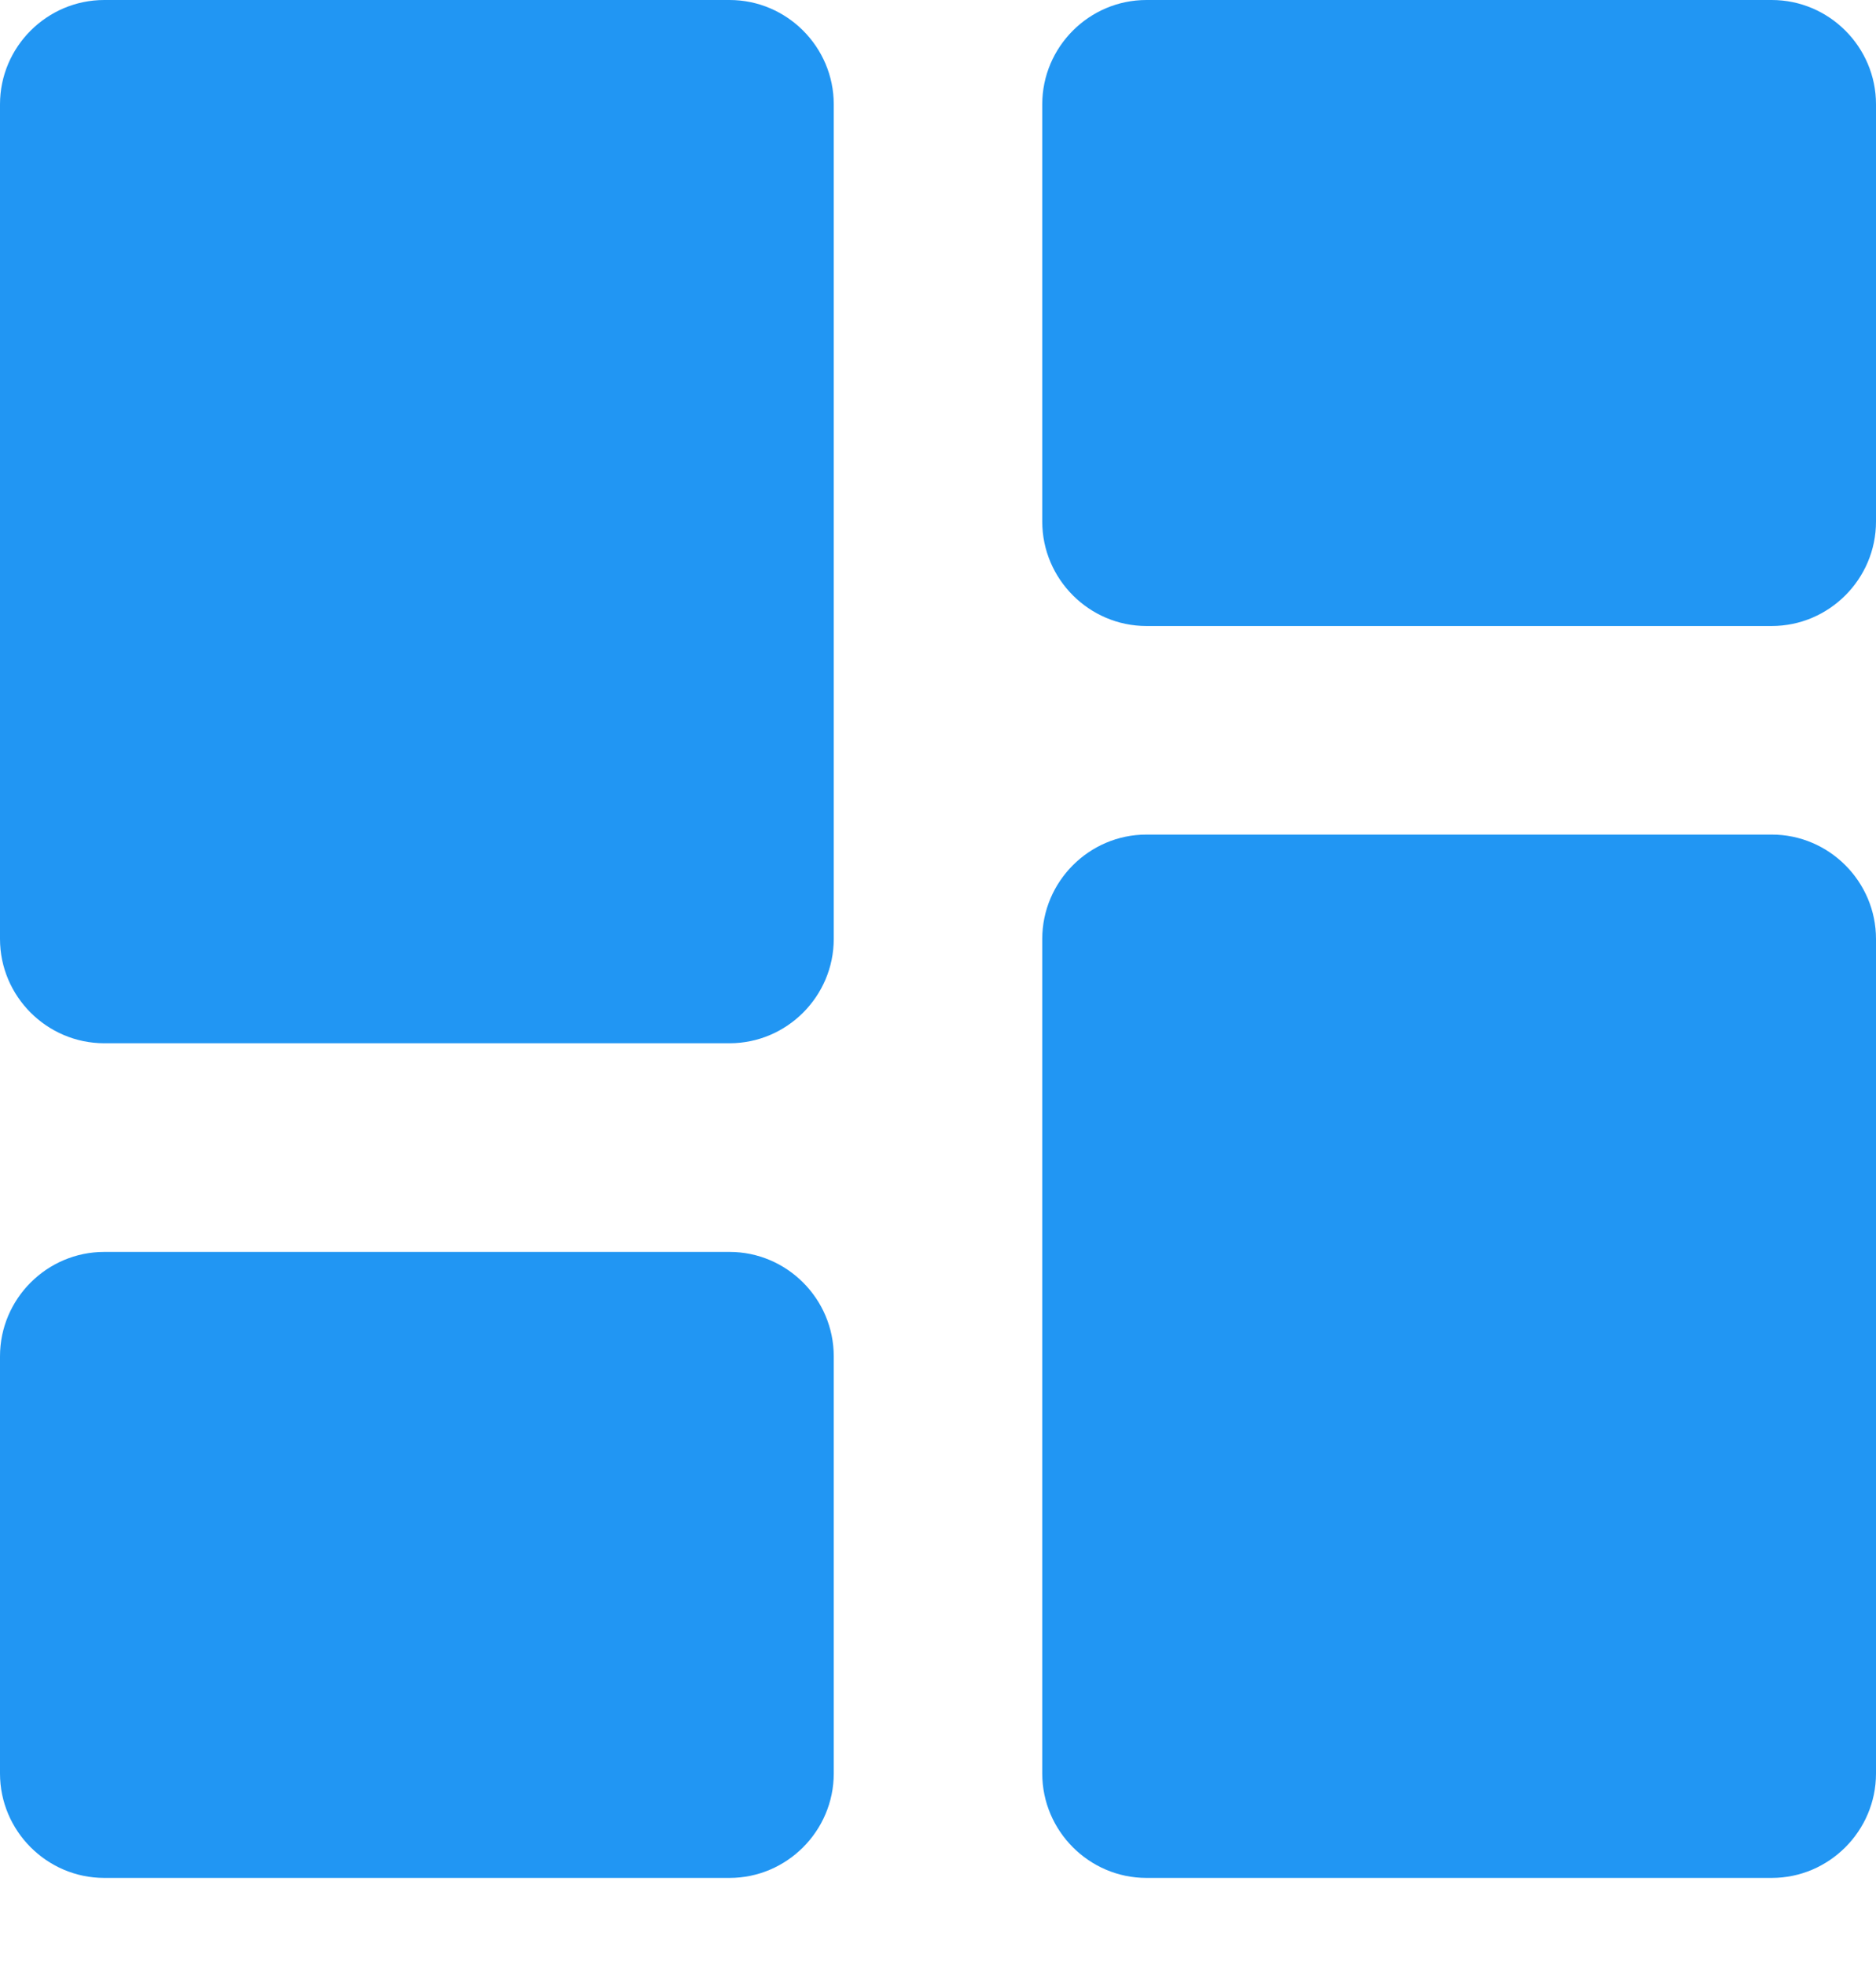 <svg width="21" height="22" viewBox="0 0 21 22" fill="none" xmlns="http://www.w3.org/2000/svg">
<path d="M1.167 11.674H8.167C8.808 11.674 9.333 11.149 9.333 10.507V1.167C9.333 0.525 8.808 0 8.167 0H1.167C0.525 0 0 0.525 0 1.167V10.507C0 11.149 0.525 11.674 1.167 11.674ZM1.167 21.014H8.167C8.808 21.014 9.333 20.488 9.333 19.846V15.177C9.333 14.534 8.808 14.009 8.167 14.009H1.167C0.525 14.009 0 14.534 0 15.177V19.846C0 20.488 0.525 21.014 1.167 21.014ZM12.833 21.014H19.833C20.475 21.014 21 20.488 21 19.846V10.507C21 9.865 20.475 9.339 19.833 9.339H12.833C12.192 9.339 11.667 9.865 11.667 10.507V19.846C11.667 20.488 12.192 21.014 12.833 21.014ZM11.667 1.167V5.837C11.667 6.479 12.192 7.005 12.833 7.005H19.833C20.475 7.005 21 6.479 21 5.837V1.167C21 0.525 20.475 0 19.833 0H12.833C12.192 0 11.667 0.525 11.667 1.167Z" fill="#2196F3"/>
</svg>
